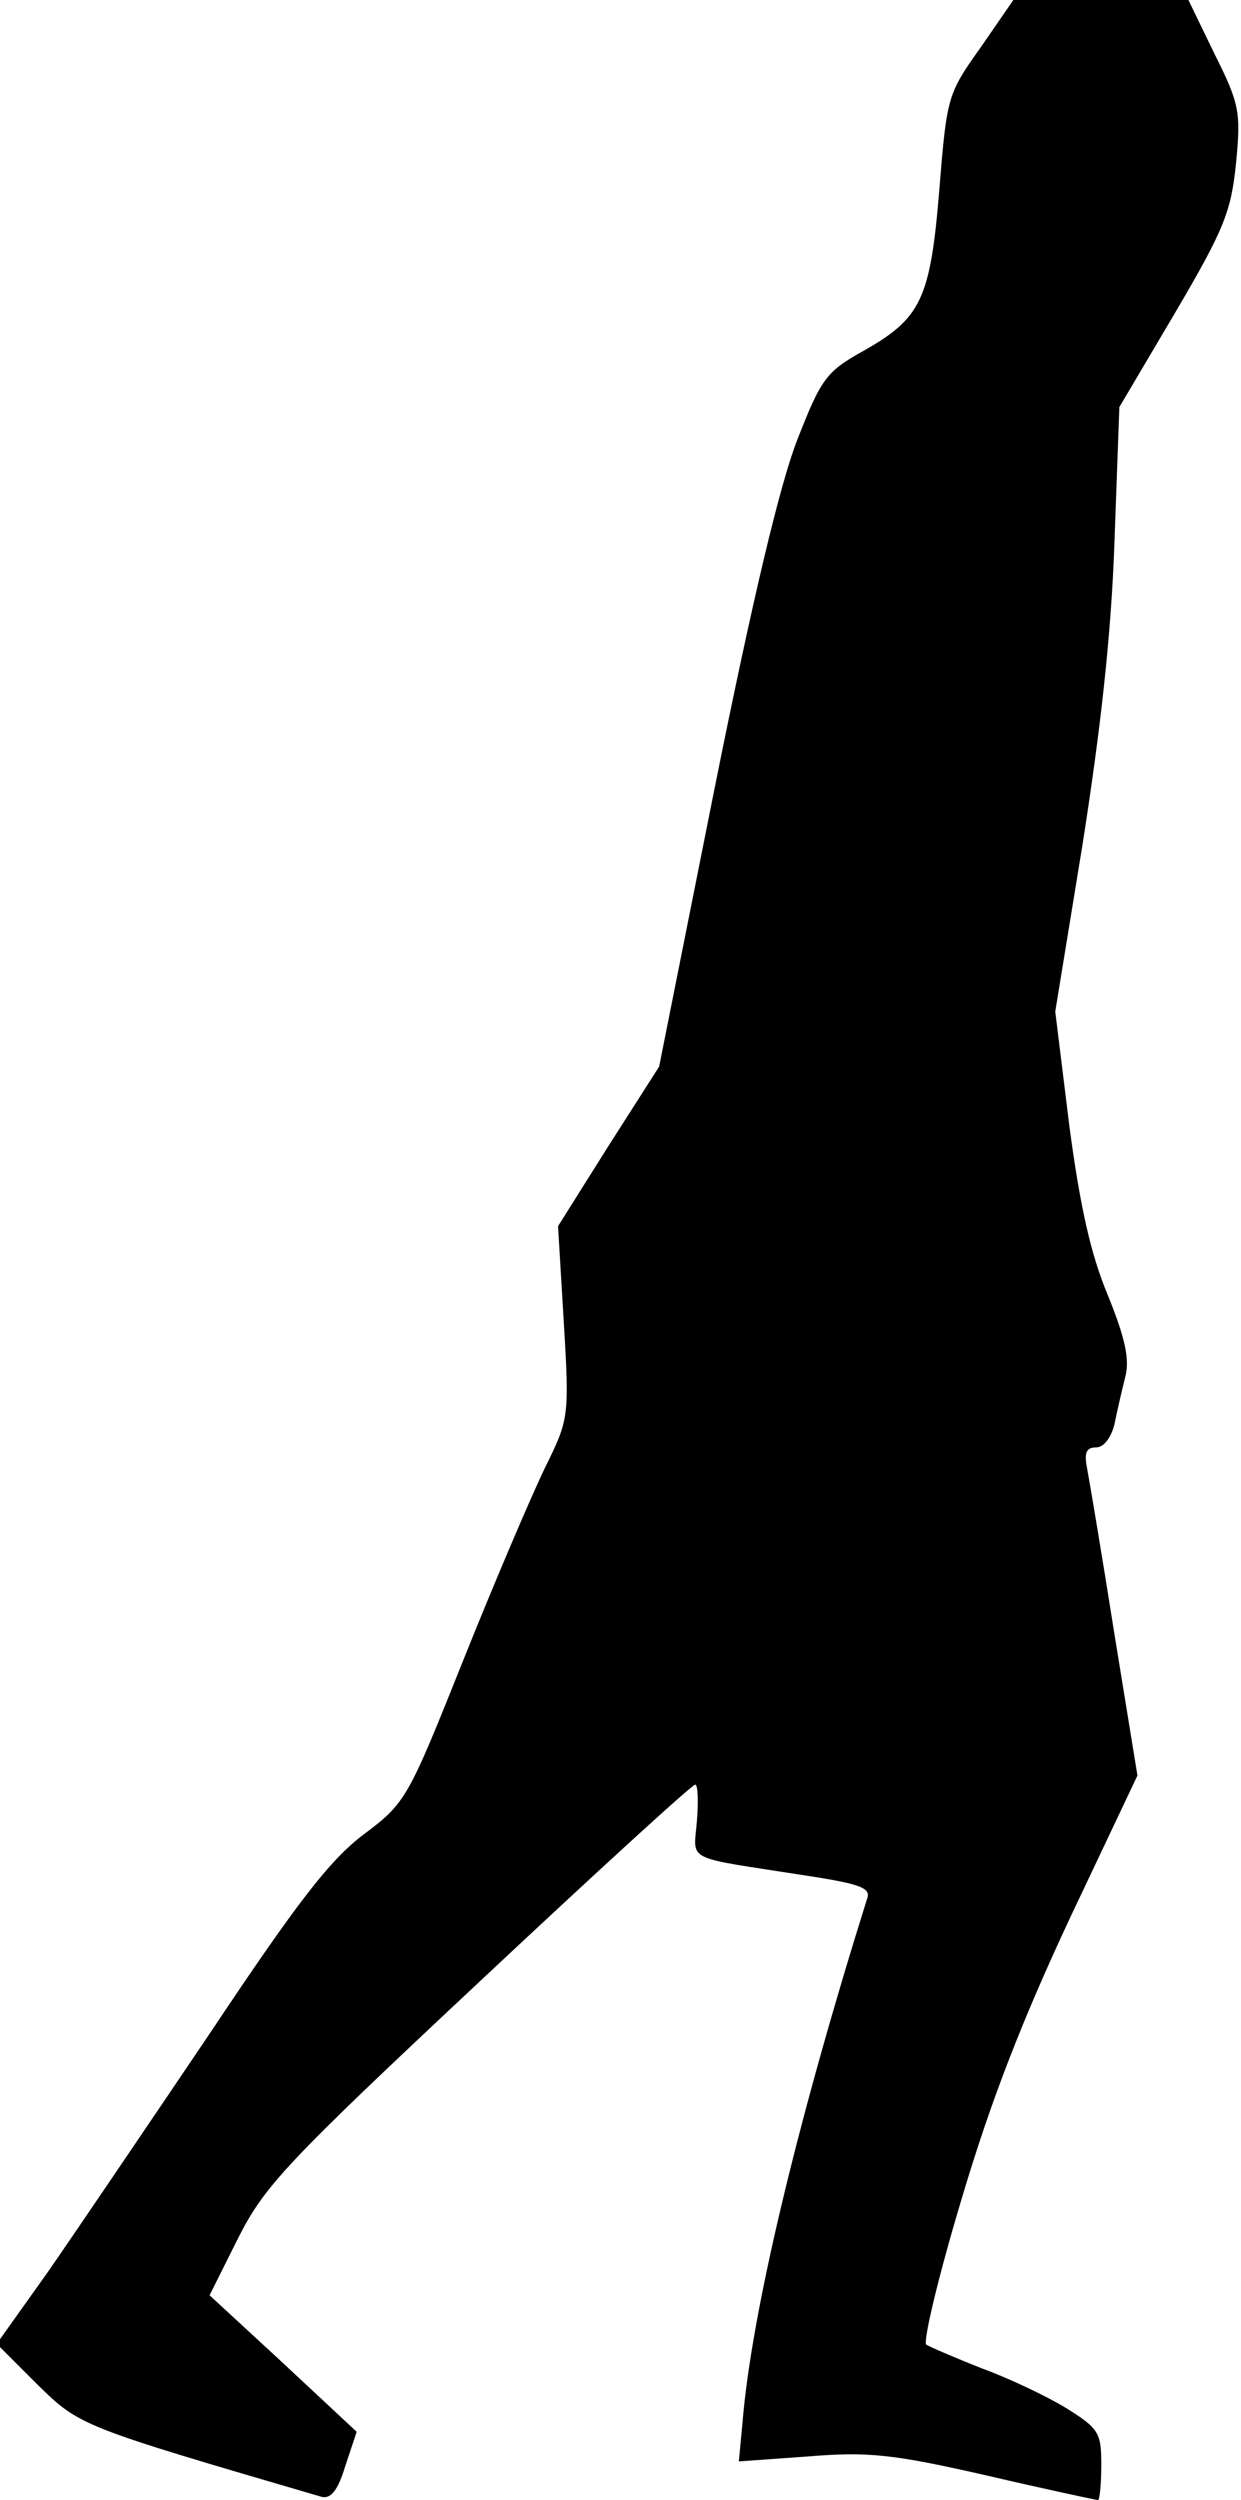 <?xml version="1.0" standalone="no"?>
<!DOCTYPE svg PUBLIC "-//W3C//DTD SVG 20010904//EN"
 "http://www.w3.org/TR/2001/REC-SVG-20010904/DTD/svg10.dtd">
<svg version="1.0" xmlns="http://www.w3.org/2000/svg"
 width="151pt" height="304pt" viewBox="0 0 151 304"
 preserveAspectRatio="xMidYMid meet">
<g transform="translate(0,304) scale(0.1,-0.1)"
fill="#000000" stroke="none">
<path fill="#000000" stroke="none" d="M1193 2982 c-40 -56 -41 -60 -50 -172
-11 -134 -22 -157 -93 -197 -45 -25 -51 -34 -80 -108 -21 -54 -54 -192 -100
-421 l-68 -341 -62 -97 -61 -97 7 -117 c7 -116 6 -118 -23 -177 -16 -33 -61
-138 -99 -233 -68 -170 -70 -174 -122 -213 -41 -31 -81 -83 -187 -242 -75
-111 -163 -241 -197 -290 l-62 -87 49 -49 c52 -51 52 -51 346 -137 11 -3 20 7
29 37 l14 42 -89 83 -90 83 35 70 c32 63 58 91 292 310 142 133 260 241 264
241 3 0 4 -20 2 -44 -4 -51 -18 -43 135 -67 65 -10 77 -15 72 -28 -81 -258
-136 -484 -150 -620 l-6 -64 84 6 c73 6 103 3 217 -23 73 -17 134 -30 136 -30
2 0 4 19 4 43 0 39 -3 44 -43 69 -23 14 -69 36 -102 48 -33 13 -63 26 -68 29
-4 4 15 84 43 177 36 121 74 218 132 342 l82 173 -28 172 c-15 95 -30 184 -33
200 -4 20 -2 27 11 27 9 0 18 12 22 28 3 15 9 41 13 57 6 22 0 48 -21 100 -21
50 -34 109 -47 207 l-17 138 33 202 c22 140 35 254 39 368 l6 165 68 115 c60
102 68 123 74 182 6 62 4 72 -26 132 l-32 66 -107 0 -106 0 -40 -58z"/>
</g>
</svg>
